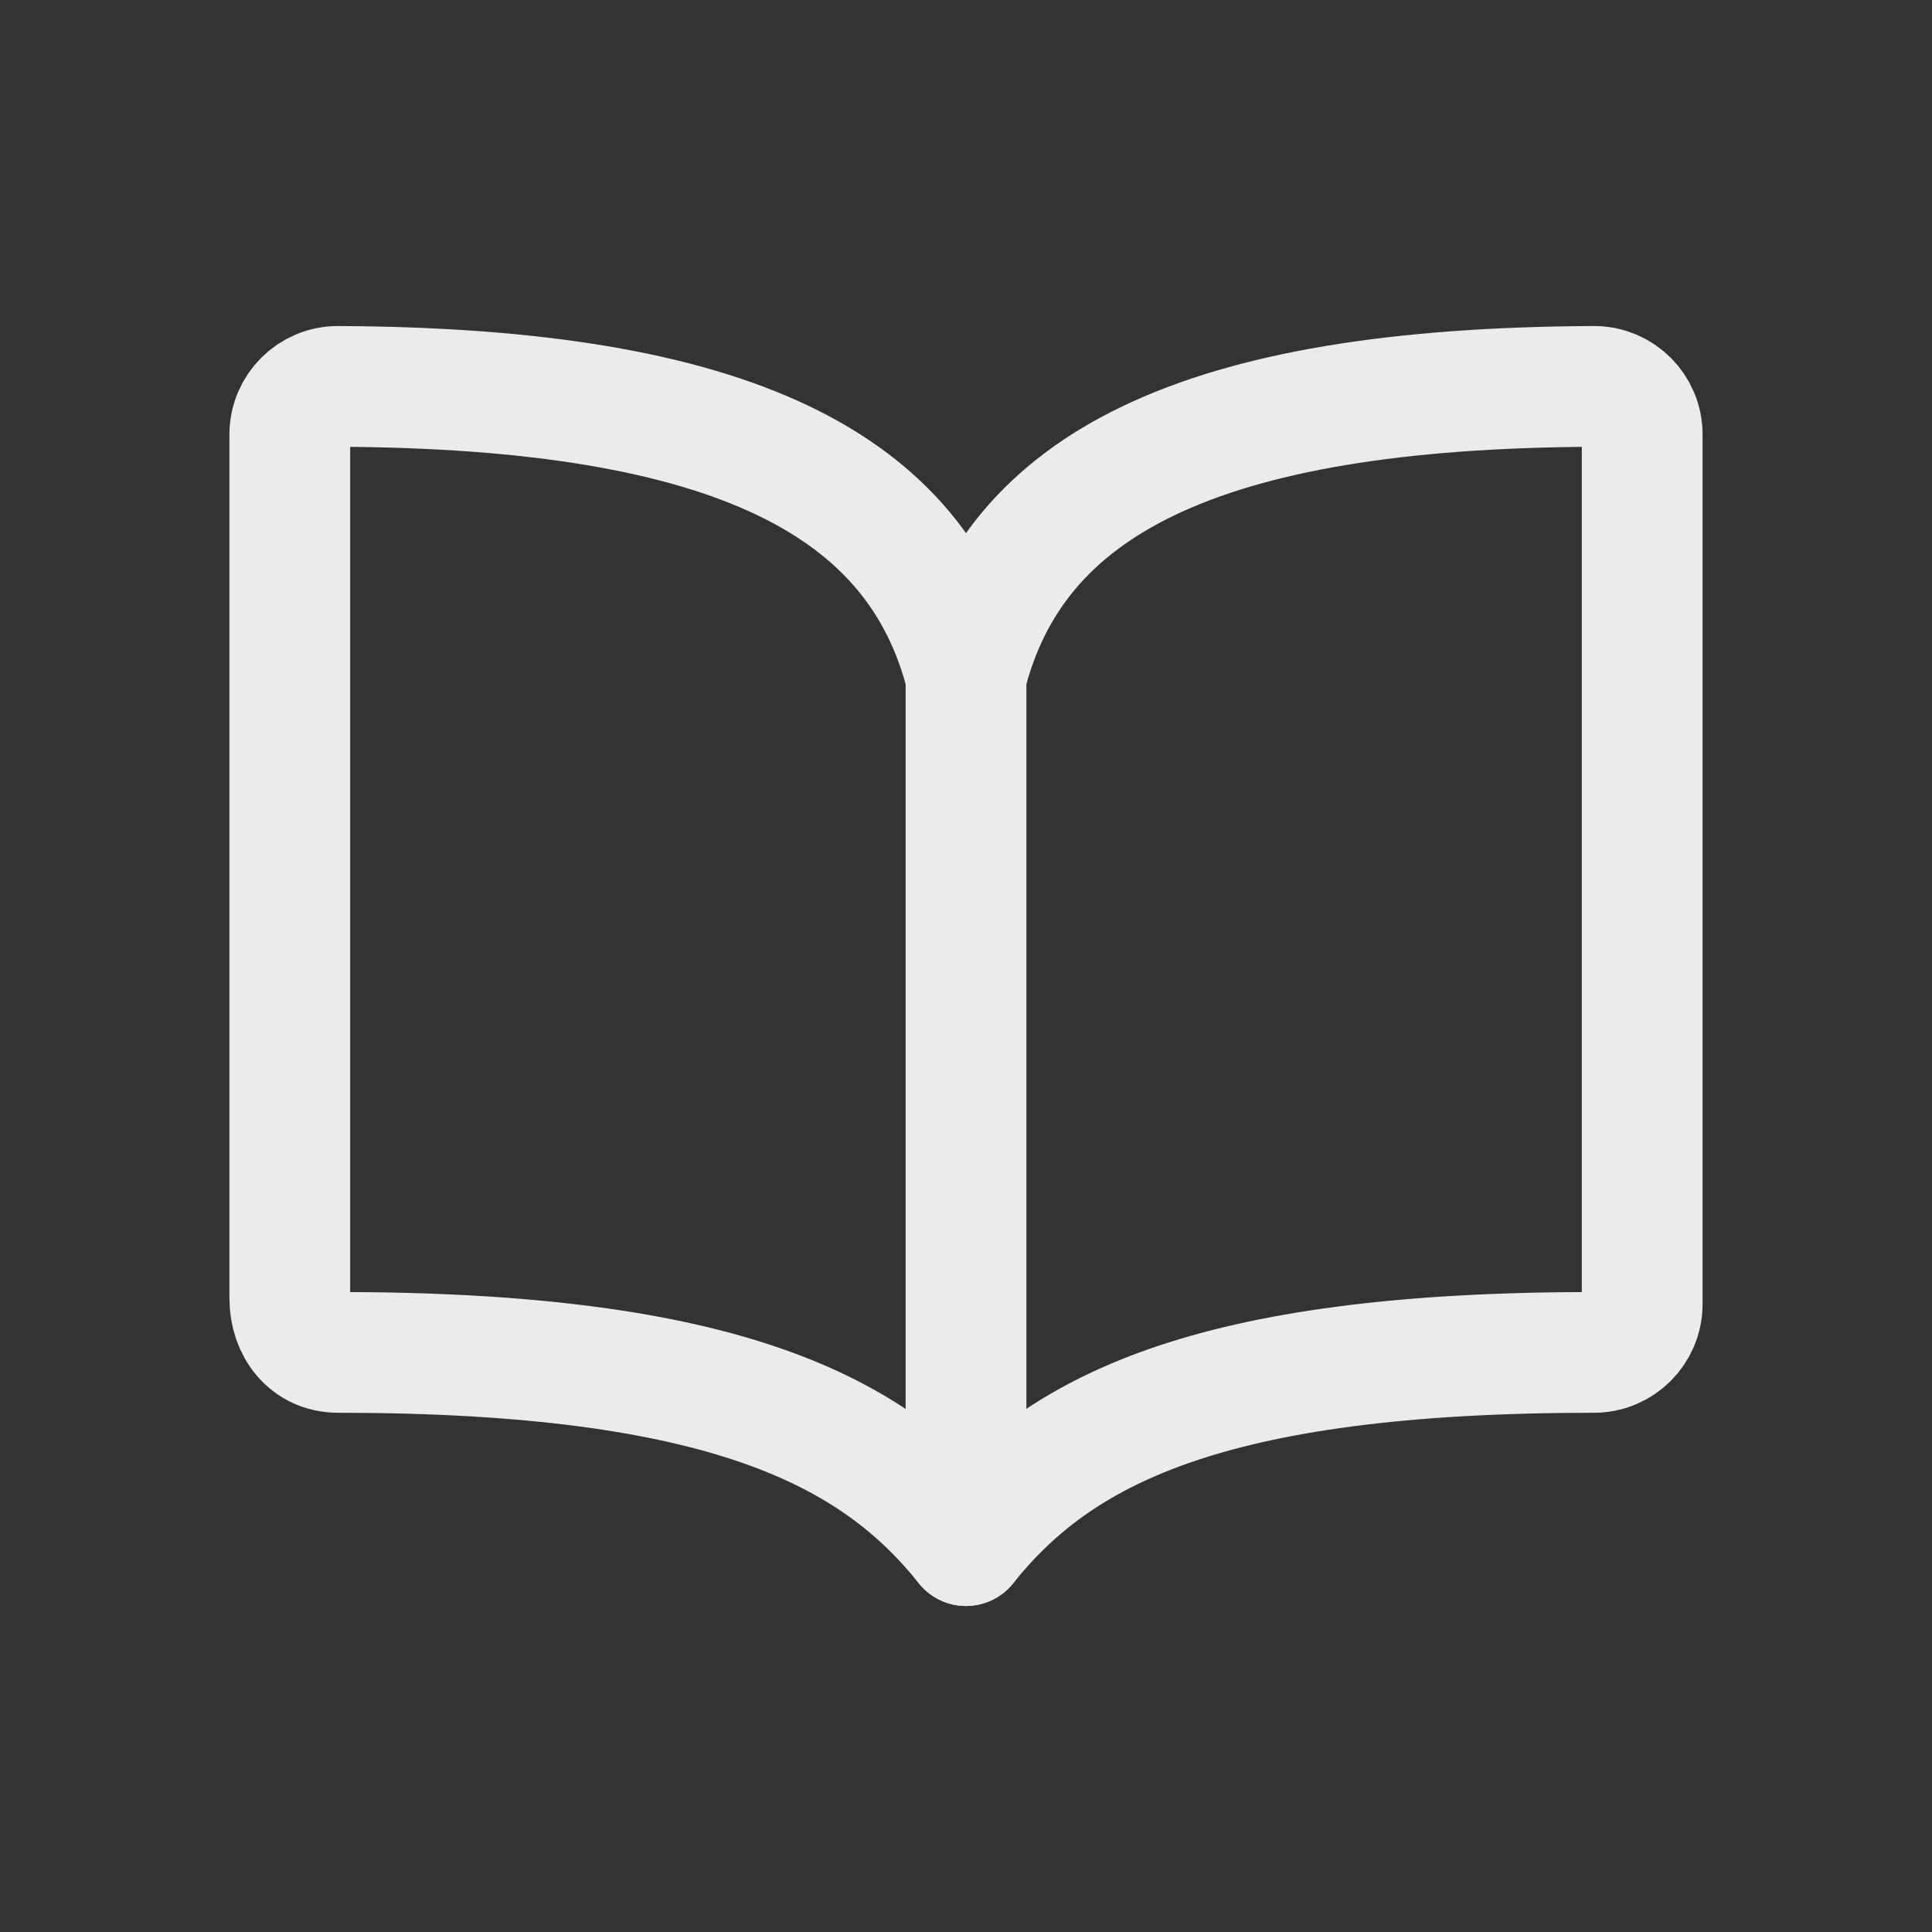 <!-- Generated by IcoMoon.io -->
<svg version="1.1" xmlns="http://www.w3.org/2000/svg" width="40" height="40" viewBox="0 0 40 40">
<rect x="0" y="0" width="40" height="40" fill="#333333" stroke="none"/>
<title>io-book-outline</title>
<path fill="none" stroke-linejoin="round" stroke-linecap="round" stroke-miterlimit="4" stroke-width="2.5" stroke="#ebebeb" d="M20 14c1-3.947 4.777-5.963 13-6 0.001 0 0.002 0 0.004 0 0.55 0 0.996 0.446 0.996 0.996 0 0.001 0 0.003 0 0.004v-0 18c0 0.552-0.448 1-1 1v0c-8 0-11.091 1.613-13 4-1.898-2.375-5-4-13-4-0.617 0-1-0.503-1-1.121v-17.879c0-0.001 0-0.002 0-0.004 0-0.55 0.446-0.996 0.996-0.996 0.001 0 0.003 0 0.004 0h-0c8.223 0.037 12 2.053 13 6z"></path>
<path fill="none" stroke-linejoin="round" stroke-linecap="round" stroke-miterlimit="4" stroke-width="2.5" stroke="#ebebeb" d="M20 14v18"></path>
</svg>

